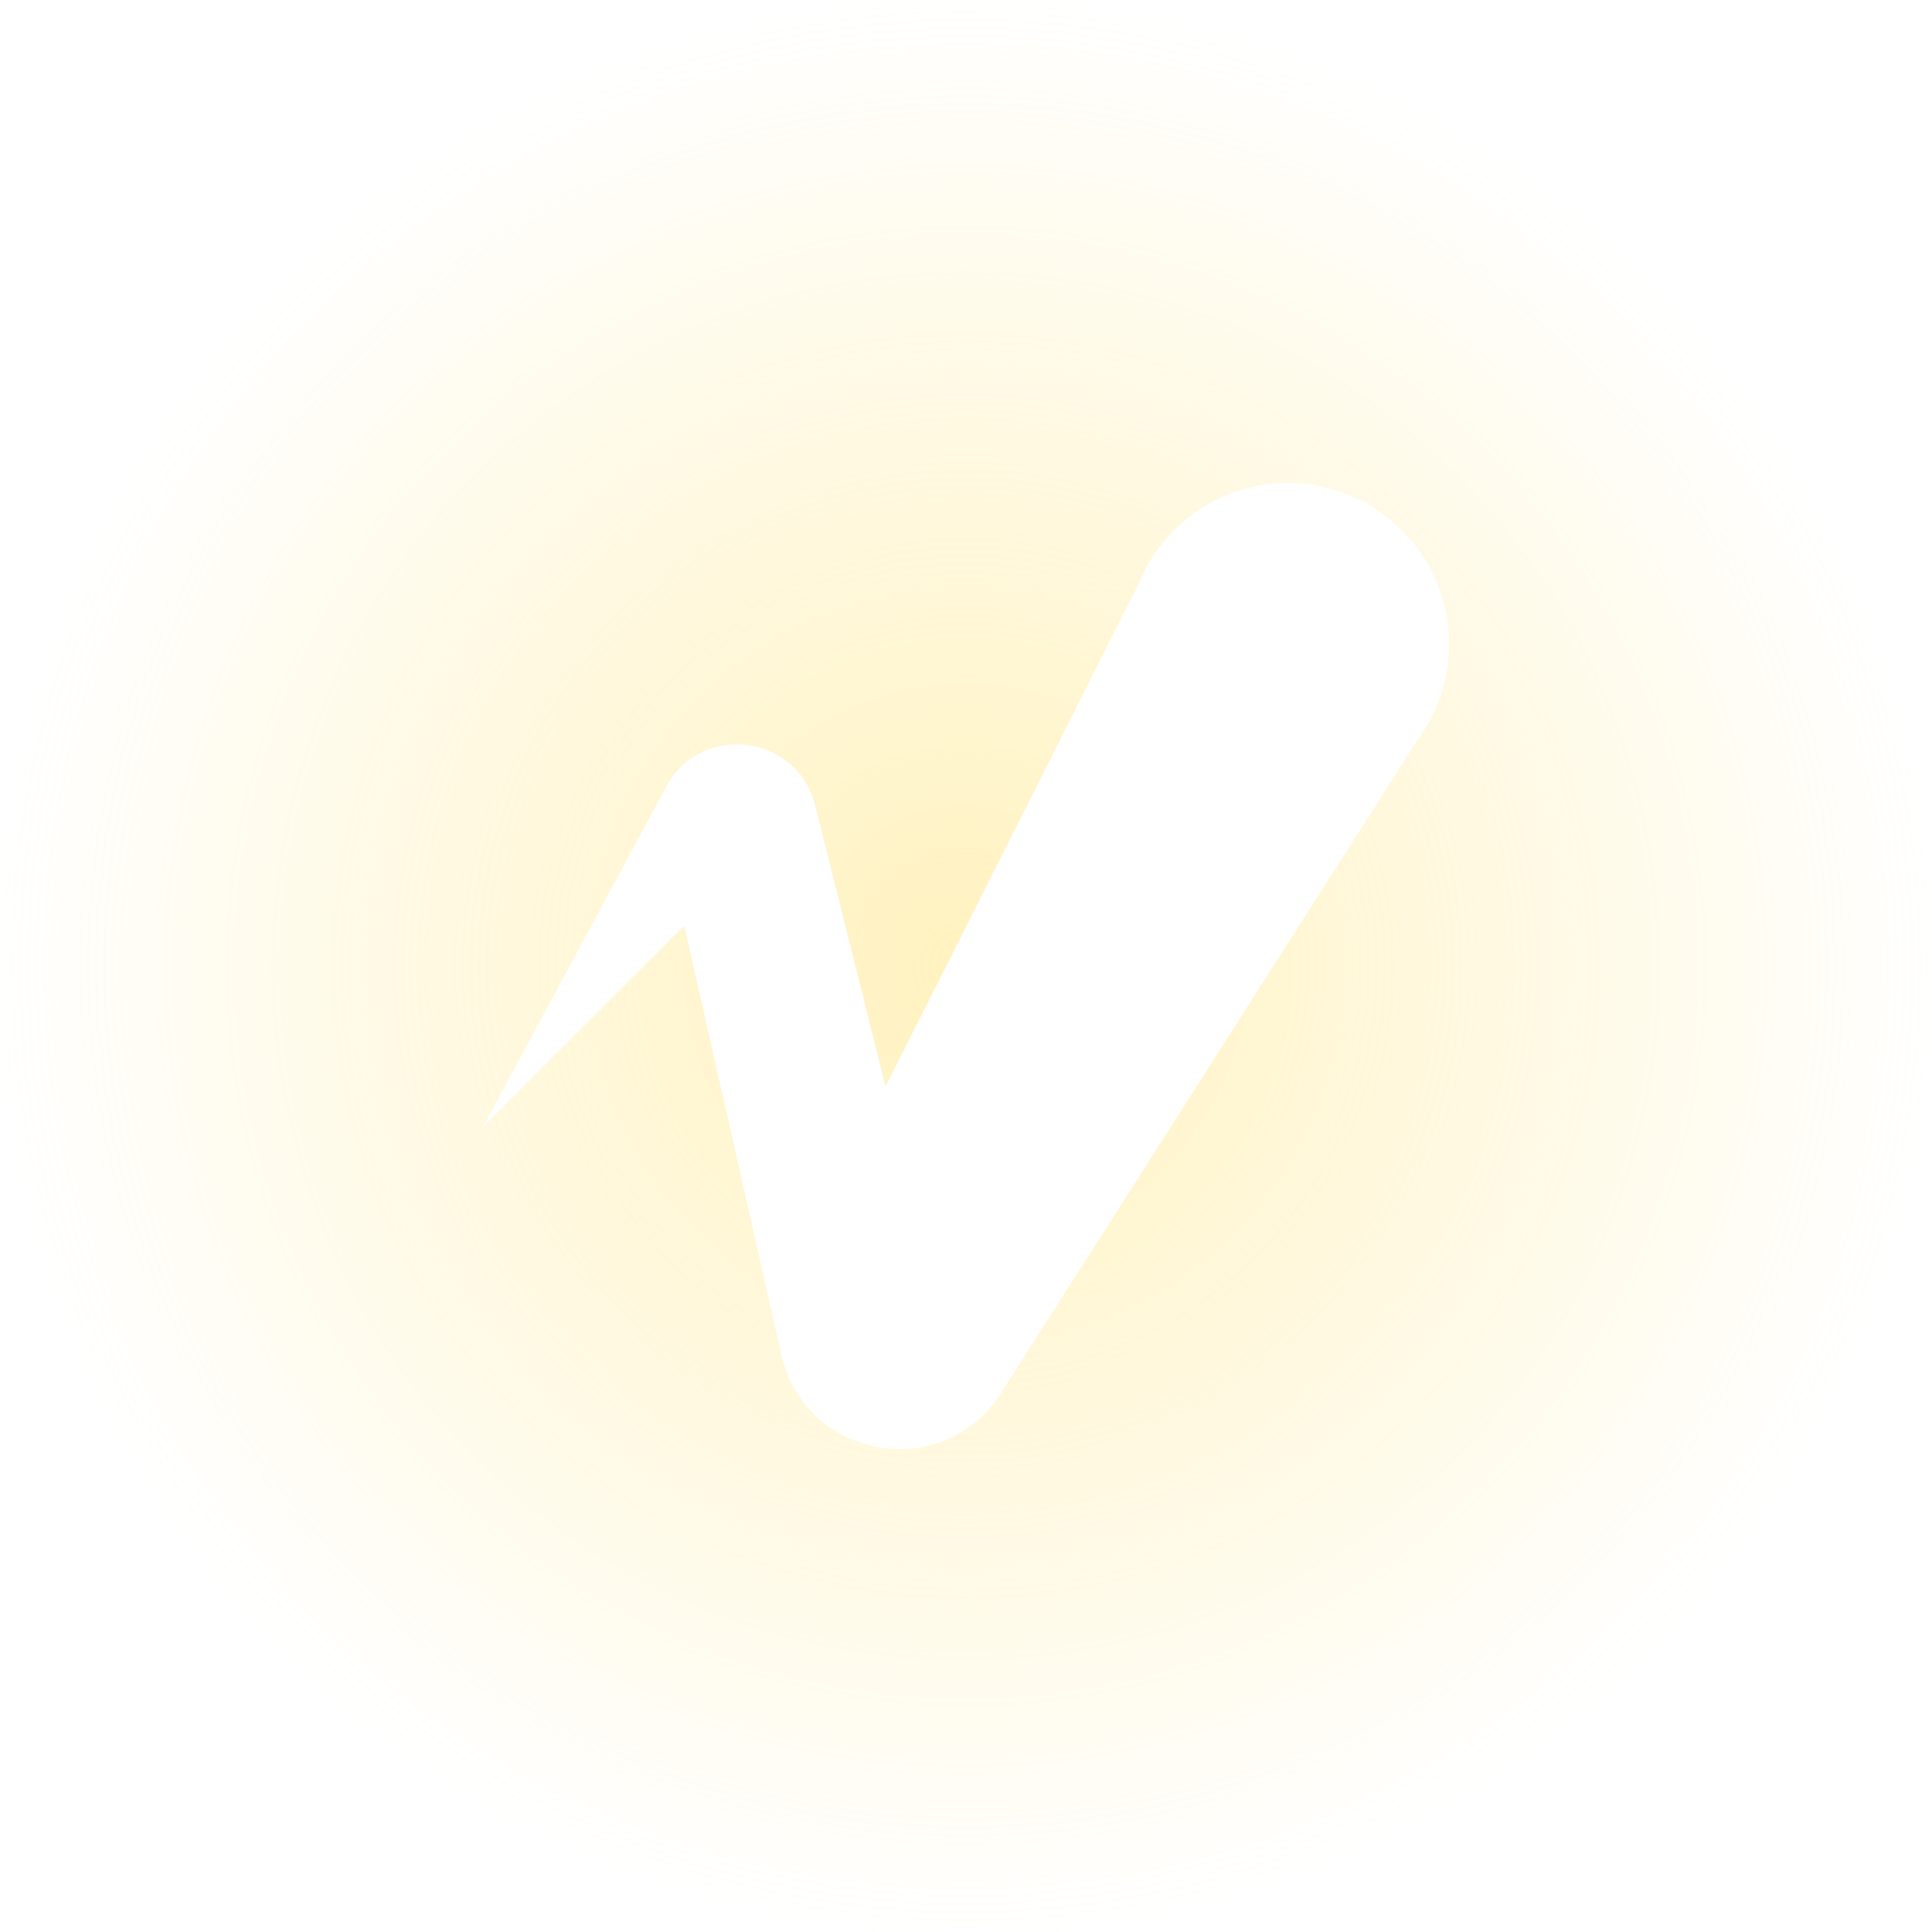 <svg width="48" height="48" viewBox="0 0 48 48" fill="none" xmlns="http://www.w3.org/2000/svg">
<rect width="48" height="48" fill="url(#paint0_radial_11617_48664)"/>
<path d="M12 27.998L17 22.998L19.413 33.661C20.001 36.261 23.435 36.859 24.868 34.612L35.28 18.289C35.345 18.196 35.406 18.1 35.464 18.002L35.465 17.999C35.805 17.411 36 16.728 36 15.999C36 13.791 34.209 12 32 12C30.331 12 28.901 13.022 28.301 14.475L22 26.998L20.253 20.009C19.809 18.237 17.418 17.938 16.551 19.546L12 27.998Z" fill="white"/>
<defs>
<radialGradient id="paint0_radial_11617_48664" cx="0" cy="0" r="1" gradientUnits="userSpaceOnUse" gradientTransform="translate(24 24) rotate(90) scale(24)">
<stop stop-color="#FFE57F" stop-opacity="0.5"/>
<stop offset="1" stop-color="#FFE57F" stop-opacity="0"/>
</radialGradient>
</defs>
</svg>
